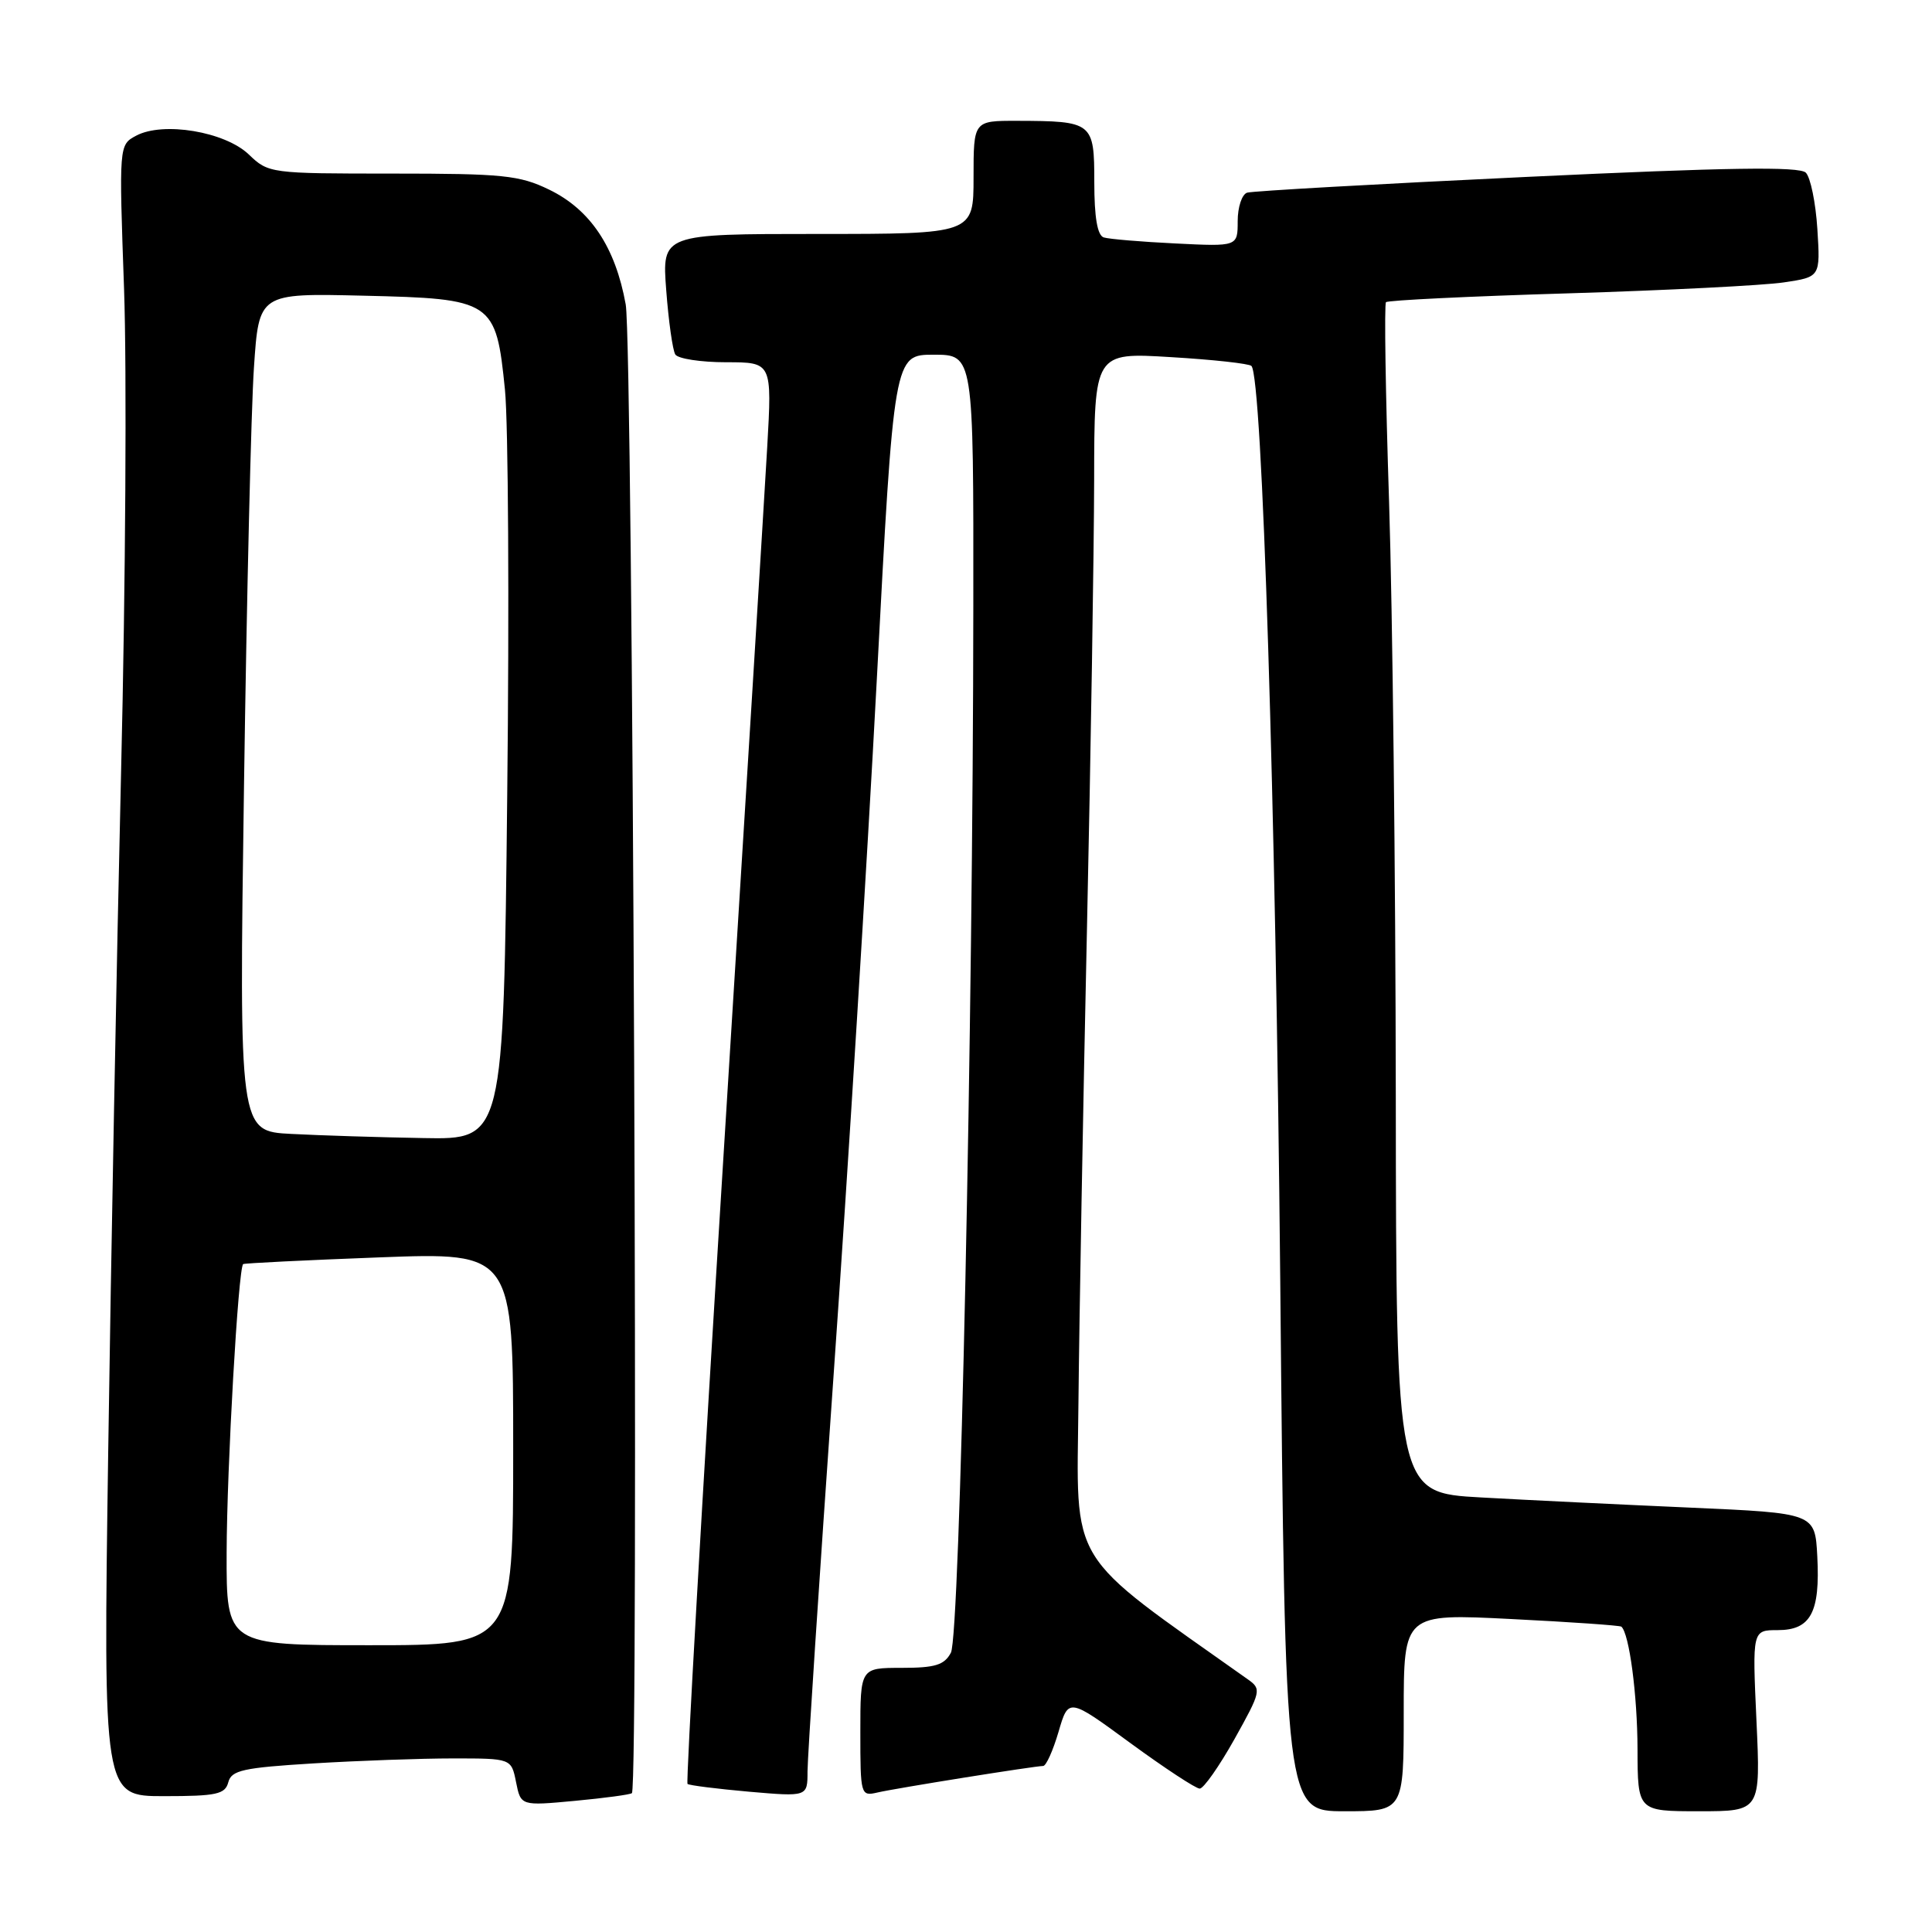 <?xml version="1.0" encoding="UTF-8" standalone="no"?>
<!DOCTYPE svg PUBLIC "-//W3C//DTD SVG 1.1//EN" "http://www.w3.org/Graphics/SVG/1.1/DTD/svg11.dtd" >
<svg xmlns="http://www.w3.org/2000/svg" xmlns:xlink="http://www.w3.org/1999/xlink" version="1.1" viewBox="0 0 256 256">
 <g >
 <path fill="currentColor"
d=" M 186.00 226.91 C 186.00 213.81 186.00 213.81 200.25 214.53 C 208.09 214.92 214.65 215.38 214.84 215.54 C 215.89 216.47 216.96 224.58 216.98 231.75 C 217.00 240.00 217.00 240.00 225.15 240.00 C 233.29 240.00 233.29 240.00 232.74 228.00 C 232.19 216.00 232.19 216.00 235.56 216.00 C 239.93 216.00 241.19 213.66 240.80 206.22 C 240.50 200.50 240.50 200.50 224.00 199.77 C 214.93 199.37 202.44 198.77 196.25 198.42 C 185.00 197.80 185.00 197.80 184.95 145.15 C 184.92 116.19 184.52 80.80 184.06 66.50 C 183.59 52.20 183.41 40.29 183.65 40.04 C 183.89 39.79 194.75 39.26 207.79 38.87 C 220.83 38.47 233.69 37.82 236.36 37.42 C 241.21 36.70 241.21 36.70 240.81 30.35 C 240.59 26.86 239.90 23.50 239.28 22.88 C 238.44 22.04 228.94 22.18 202.32 23.44 C 182.62 24.37 165.94 25.31 165.25 25.53 C 164.56 25.75 164.00 27.45 164.00 29.30 C 164.00 32.67 164.00 32.67 155.75 32.26 C 151.21 32.04 146.94 31.68 146.25 31.46 C 145.41 31.19 145.00 28.80 145.00 24.15 C 145.00 16.19 144.81 16.04 134.75 16.01 C 129.00 16.00 129.00 16.00 129.00 23.50 C 129.00 31.00 129.00 31.00 108.36 31.00 C 87.71 31.00 87.71 31.00 88.28 38.47 C 88.59 42.57 89.13 46.40 89.48 46.97 C 89.83 47.53 92.86 48.00 96.21 48.00 C 102.30 48.00 102.30 48.00 101.66 59.25 C 101.31 65.44 98.70 107.74 95.86 153.27 C 93.02 198.79 90.88 236.19 91.10 236.38 C 91.32 236.57 94.99 237.03 99.25 237.41 C 107.00 238.08 107.00 238.08 107.00 234.73 C 107.00 232.89 108.55 209.36 110.44 182.44 C 112.34 155.52 114.91 114.04 116.17 90.25 C 118.45 47.00 118.45 47.00 123.72 47.00 C 129.00 47.00 129.00 47.00 128.97 80.25 C 128.93 135.83 127.20 216.77 126.00 218.99 C 125.13 220.63 123.91 221.00 119.46 221.00 C 114.00 221.00 114.00 221.00 114.00 229.52 C 114.00 237.84 114.05 238.03 116.25 237.52 C 118.74 236.94 137.08 234.01 138.22 234.00 C 138.62 234.00 139.53 231.96 140.26 229.48 C 141.58 224.95 141.58 224.95 149.80 230.98 C 154.33 234.29 158.45 237.00 158.97 237.00 C 159.48 237.00 161.56 234.04 163.58 230.43 C 167.09 224.14 167.17 223.81 165.37 222.54 C 141.11 205.35 142.68 207.91 142.90 185.83 C 143.01 174.65 143.52 146.38 144.03 123.00 C 144.54 99.62 144.96 72.89 144.98 63.60 C 145.00 46.70 145.00 46.70 155.13 47.32 C 160.71 47.65 165.52 48.18 165.82 48.49 C 167.26 49.93 169.03 106.08 169.64 169.75 C 170.30 240.00 170.30 240.00 178.15 240.00 C 186.00 240.00 186.00 240.00 186.00 226.91 Z  M 83.73 237.60 C 84.66 236.67 83.87 45.66 82.91 40.34 C 81.54 32.74 78.23 27.77 72.75 25.12 C 68.83 23.22 66.64 23.00 51.99 23.00 C 35.83 23.00 35.57 22.97 32.97 20.47 C 29.81 17.44 21.61 16.07 18.04 17.98 C 15.76 19.20 15.76 19.20 16.44 38.35 C 16.81 48.88 16.64 77.52 16.05 102.00 C 15.47 126.48 14.70 167.09 14.34 192.25 C 13.68 238.00 13.68 238.00 21.72 238.00 C 28.69 238.00 29.83 237.75 30.25 236.16 C 30.66 234.57 32.20 234.23 41.52 233.66 C 47.46 233.30 55.78 233.00 60.03 233.00 C 67.75 233.00 67.75 233.00 68.38 236.14 C 69.01 239.29 69.01 239.29 76.20 238.62 C 80.15 238.25 83.54 237.79 83.73 237.60 Z  M 30.03 205.75 C 30.06 194.48 31.57 168.02 32.22 167.50 C 32.37 167.38 40.49 166.98 50.25 166.61 C 68.00 165.94 68.00 165.94 68.00 191.97 C 68.00 218.00 68.00 218.00 49.00 218.00 C 30.00 218.00 30.00 218.00 30.03 205.75 Z  M 38.59 150.25 C 31.68 149.90 31.68 149.90 32.33 104.20 C 32.69 79.07 33.28 54.08 33.65 48.68 C 34.31 38.85 34.31 38.85 48.13 39.18 C 65.33 39.58 65.72 39.83 66.91 51.65 C 67.35 56.04 67.49 80.19 67.21 105.32 C 66.72 151.00 66.72 151.00 56.11 150.80 C 50.27 150.70 42.39 150.45 38.59 150.25 Z "/>
</g>
</svg>